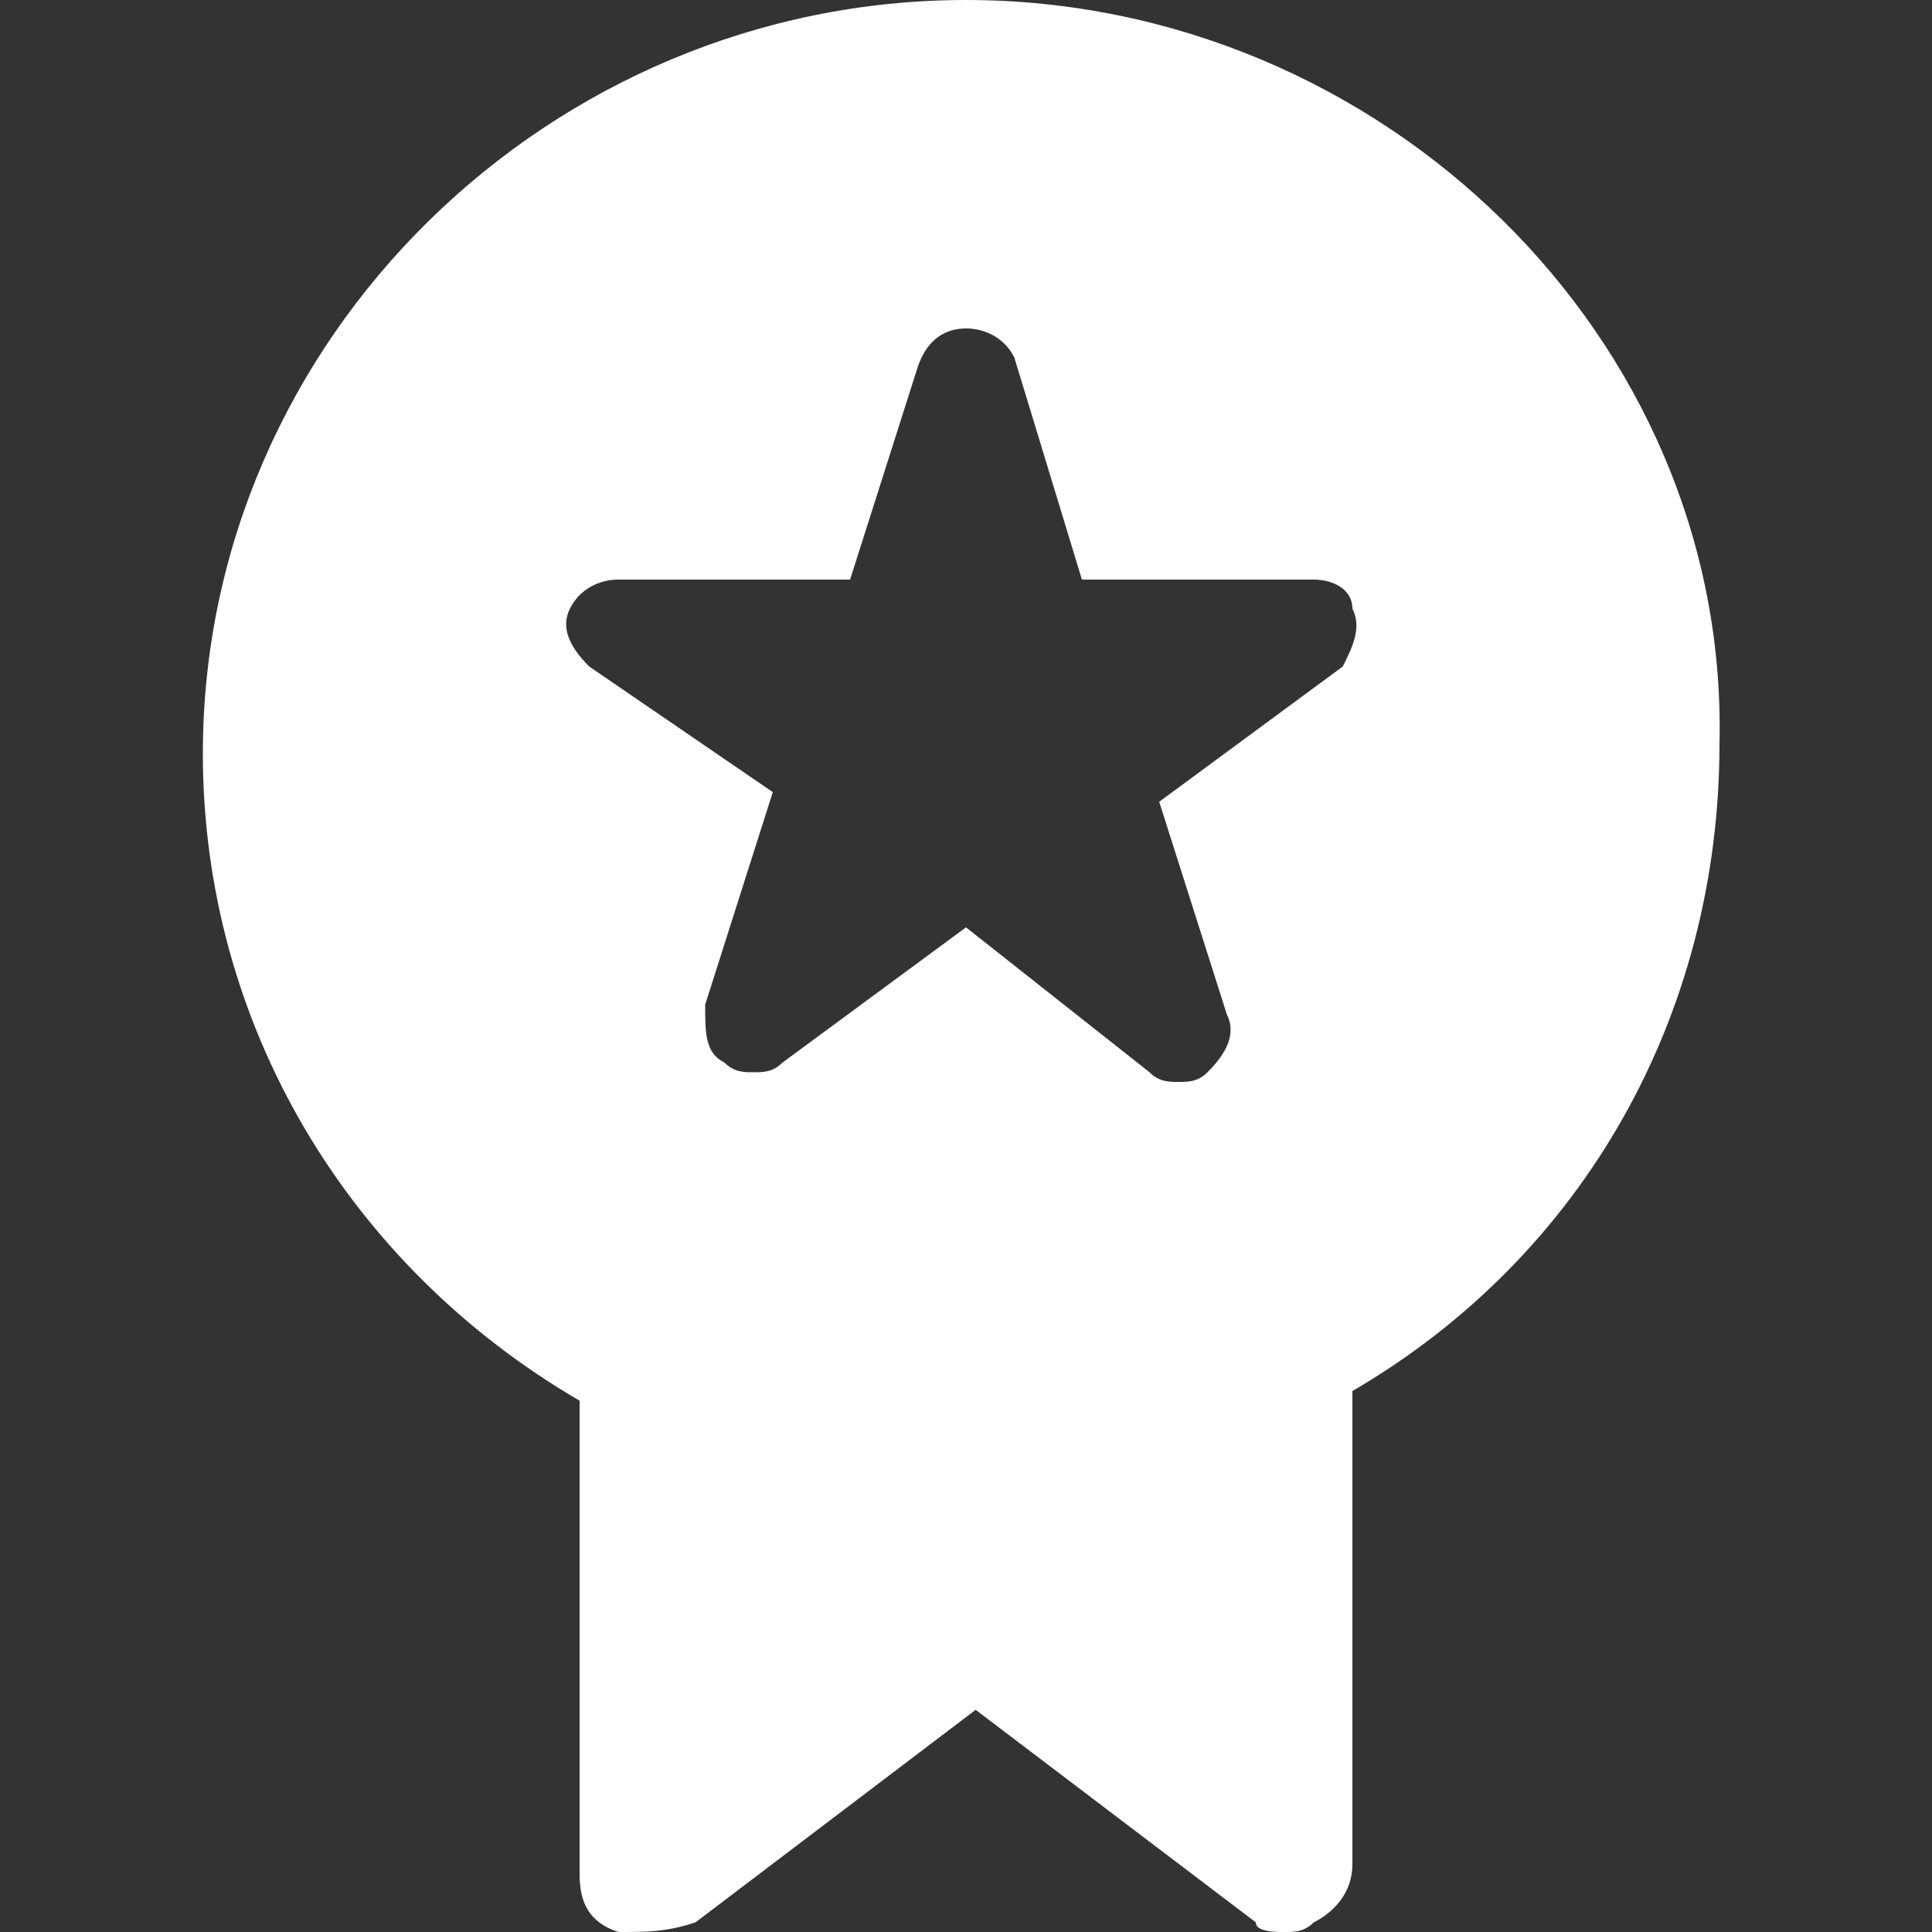 <?xml version="1.0" encoding="utf-8"?>
<!-- Generator: Adobe Illustrator 21.0.0, SVG Export Plug-In . SVG Version: 6.00 Build 0)  -->
<svg version="1.1" id="图层_2" xmlns="http://www.w3.org/2000/svg" xmlns:xlink="http://www.w3.org/1999/xlink" x="0px" y="0px"
	 width="20px" height="20px" viewBox="0 0 20 20" style="enable-background:new 0 0 20 20;" xml:space="preserve">
<rect x="0" y="0" width="20" height="20" fill="#333333" stroke="none"/>
<style type="text/css">
	.st0{fill:#FFFFFF;}
</style>
<path class="st0" d="M10,0C5.7,0,2.1,3.5,2.1,7.8c0,2.8,1.5,5.3,3.9,6.7v4.9c0,0.3,0.1,0.5,0.4,0.6C6.7,20,6.9,20,7.2,19.9l2.9-2.2
	l2.9,2.2C13,20,13.2,20,13.3,20c0.1,0,0.2,0,0.3-0.1c0.2-0.1,0.4-0.3,0.4-0.6v-4.9c2.4-1.4,3.8-3.9,3.8-6.7C17.9,3.5,14.3,0,10,0z
	 M13.9,6.9l-1.9,1.4l0.7,2.2c0.1,0.2,0,0.4-0.2,0.6c-0.1,0.1-0.2,0.1-0.3,0.1c-0.1,0-0.2,0-0.3-0.1L10,9.6L8.1,11
	c-0.1,0.1-0.2,0.1-0.3,0.1c-0.1,0-0.2,0-0.3-0.1c-0.2-0.1-0.2-0.3-0.2-0.6L8,8.2L6.1,6.9C5.9,6.7,5.8,6.5,5.9,6.3C6,6.1,6.2,6,6.4,6
	h0l2.4,0l0.7-2.2C9.6,3.5,9.8,3.4,10,3.4c0.2,0,0.4,0.1,0.5,0.3L11.2,6l2.4,0c0,0,0,0,0,0C13.8,6,14,6.1,14,6.3
	C14.1,6.5,14,6.7,13.9,6.9z"/>
</svg>
